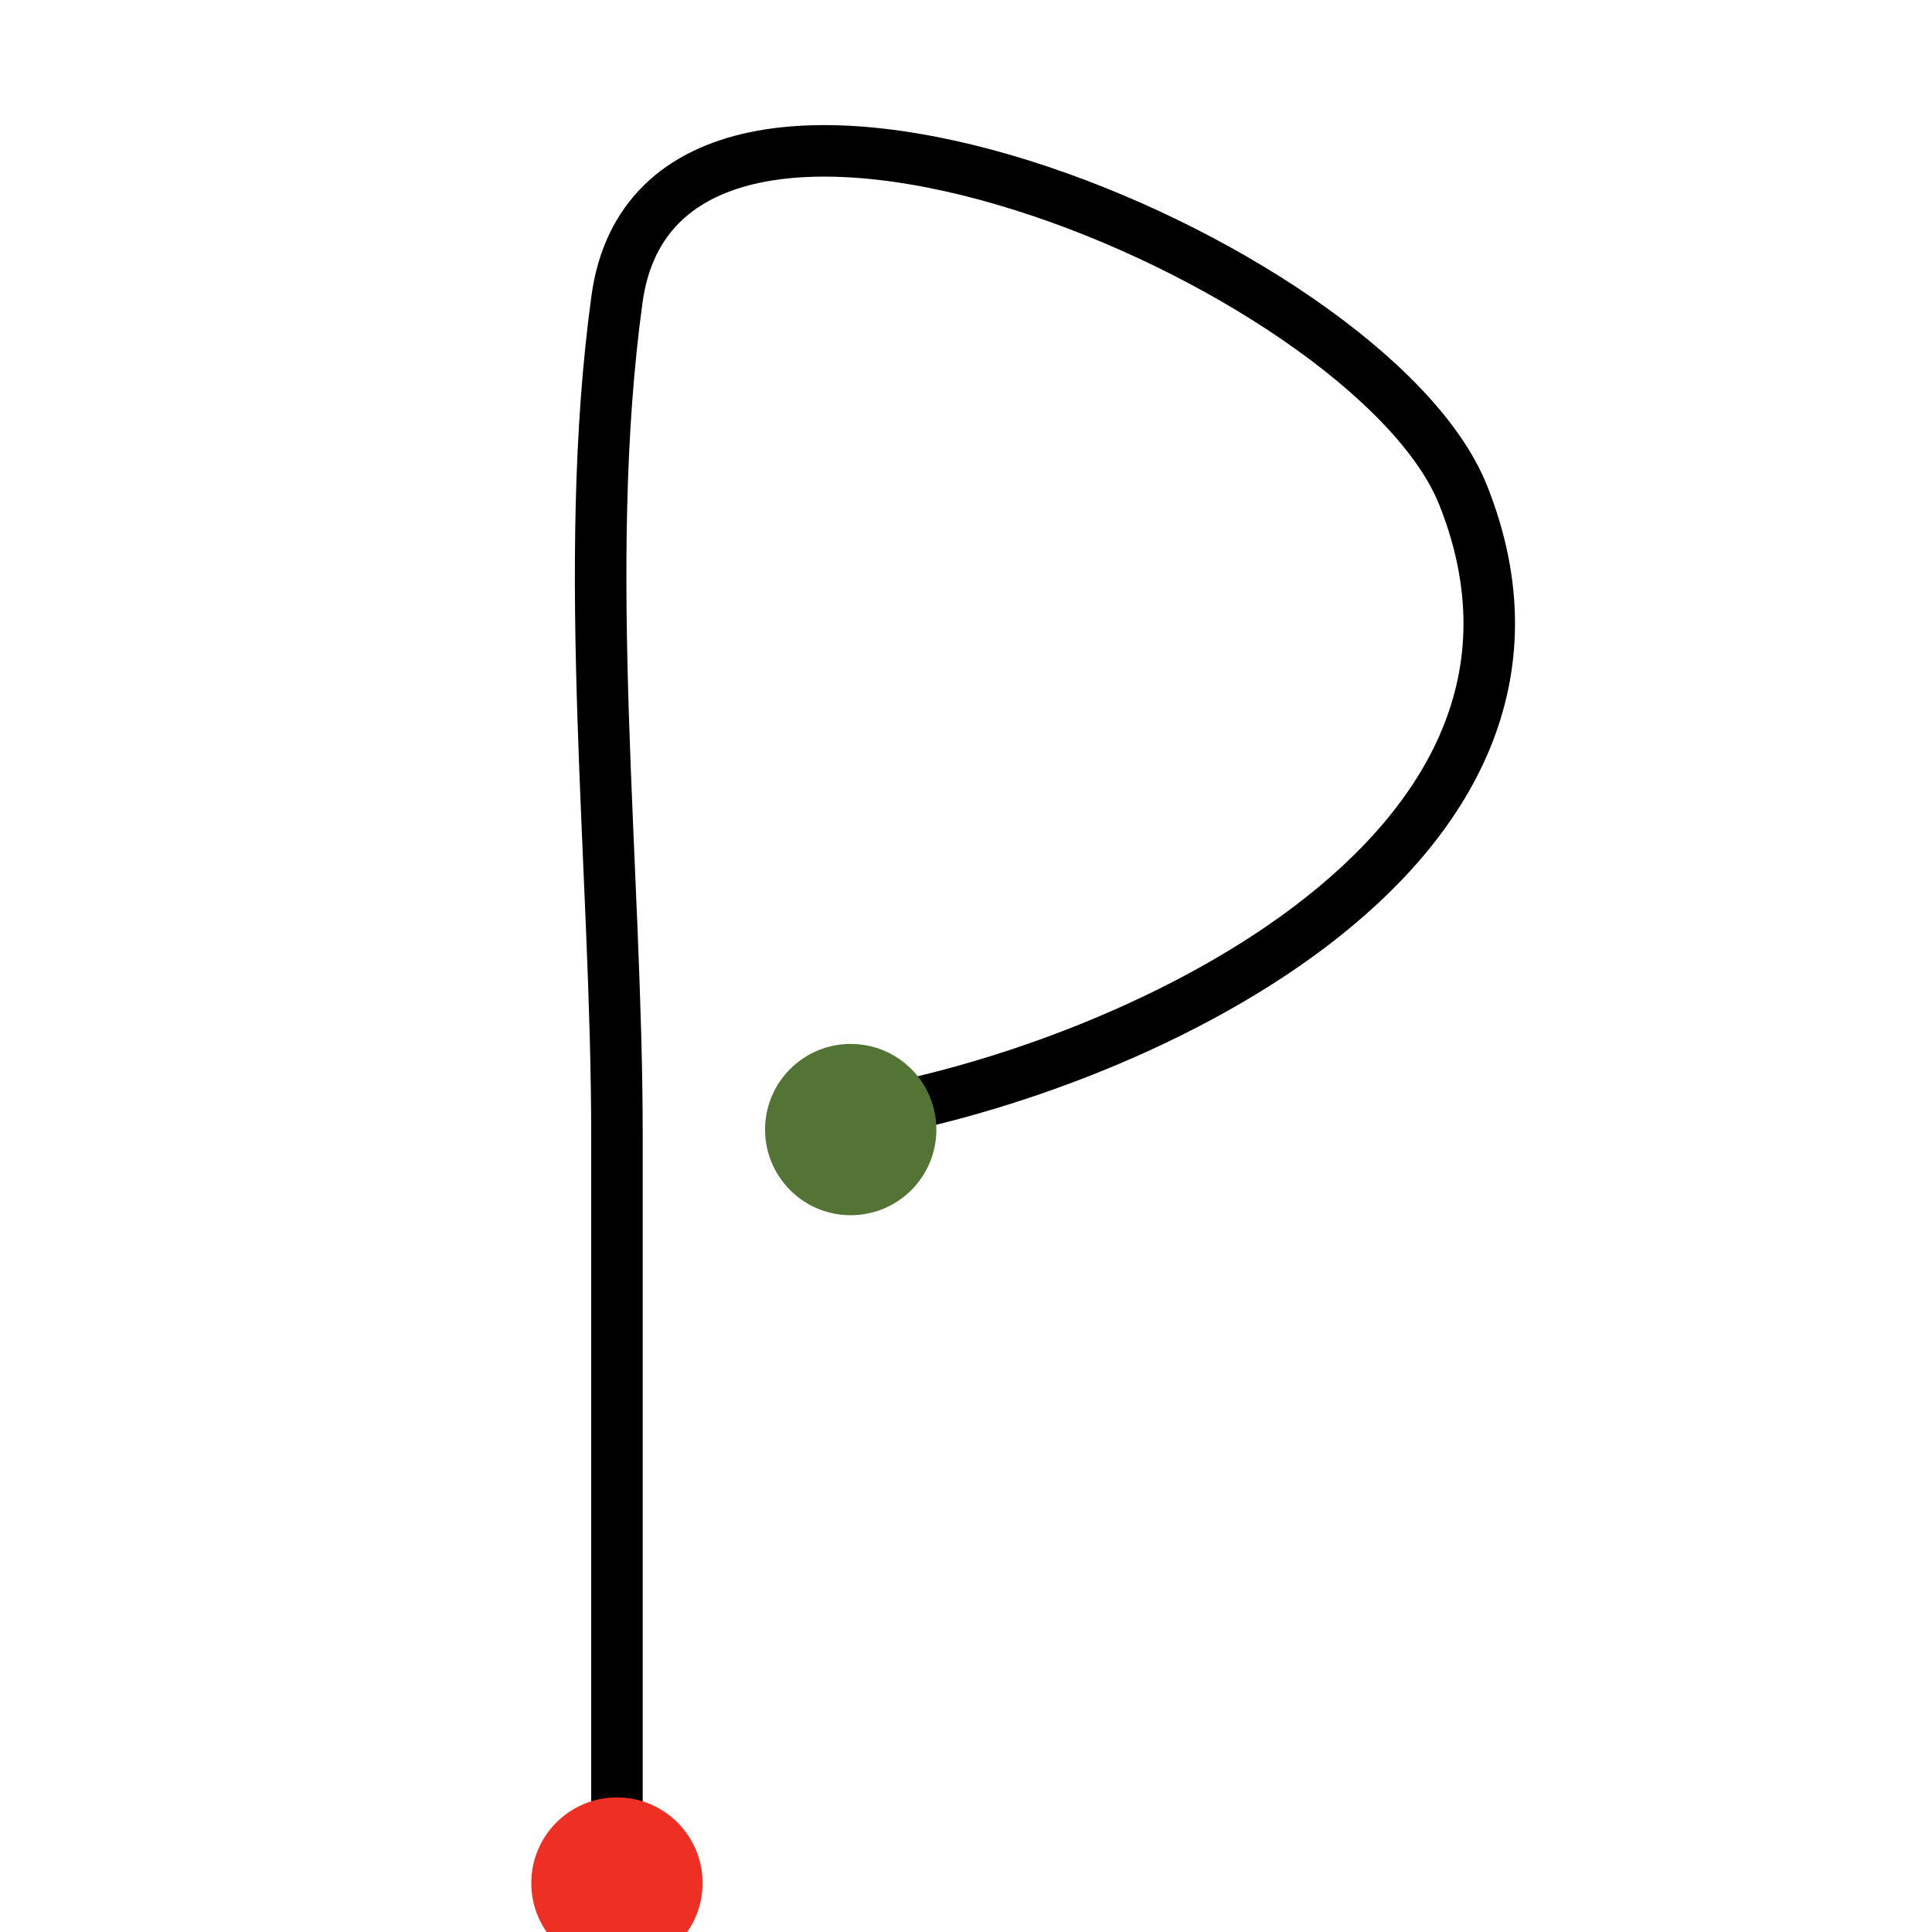 <?xml version="1.0" encoding="utf-8"?>
<!-- Generator: Adobe Illustrator 19.2.0, SVG Export Plug-In . SVG Version: 6.00 Build 0)  -->
<!DOCTYPE svg PUBLIC "-//W3C//DTD SVG 1.1//EN" "http://www.w3.org/Graphics/SVG/1.1/DTD/svg11.dtd">
<svg version="1.1" id="Layer_1" xmlns="http://www.w3.org/2000/svg" xmlns:xlink="http://www.w3.org/1999/xlink" x="0px" y="0px"
	 viewBox="0 0 300 300" style="enable-background:new 0 0 300 300;" xml:space="preserve">
<style type="text/css">
	.st0{opacity:0;}
	.st1{fill:#231F20;}
	.st2{fill:#FFFFFF; }
	.st3{fill:none;stroke:#000000;stroke-width:8;stroke-linecap:round;stroke-miterlimit:10;}
	.st4{fill:#EE3024;}
	.st5{fill:#537435;}
</style>
<g id="interface.win" class="st0">
	<rect x="10.6" y="112.1" class="st1" width="280" height="110.8"/>
	<g>
		<path class="st2" d="M80.4,184.9v-15.8l-7.9-15.8V148h5.3v5.3l5.3,10.5l5.2-10.4v-5.3h5.3v5.3l-7.9,15.8V185h-5.3V184.9z"/>
		<path class="st2" d="M104,184.9c-1.5,0-2.7-0.5-3.7-1.5s-1.5-2.3-1.5-3.7v-26.3c0-1.4,0.5-2.7,1.5-3.7s2.3-1.6,3.7-1.6h10.5
			c1.4,0,2.7,0.5,3.7,1.6c1,1,1.6,2.2,1.6,3.7v26.3c0,1.5-0.5,2.7-1.6,3.7c-1,1-2.2,1.5-3.7,1.5H104z M114.5,179.7v-26.3H104v26.3
			H114.5z"/>
		<path class="st2" d="M130.3,184.9c-1.5,0-2.7-0.5-3.7-1.5s-1.5-2.3-1.5-3.7v-31.5h5.2v31.5h10.5v-31.5h5.3v31.5
			c0,1.5-0.5,2.7-1.6,3.7c-1,1-2.2,1.5-3.7,1.5H130.3z"/>
		<path class="st2" d="M164.4,184.9v-36.8h5.3v26.3l5.3-10.5h5.3l5.3,10.5v-26.3h5.3v36.8h-5.3l-7.9-15.8l-7.9,15.8H164.4z"/>
		<path class="st2" d="M195.9,184.9v-5.3h5.3v-26.3h-5.3V148h15.8v5.3h-5.3v26.3h5.3v5.3H195.9z"/>
		<path class="st2" d="M216.9,184.9v-36.8h5.3l13.1,26.3v-26.3h5.3v36.8h-5.3l-13.1-26.3v26.3H216.9z"/>
		<path class="st2" d="M245.8,174.4v-26.3h5.3v26.3H245.8z M245.8,184.9v-5.3h5.3v5.3H245.8z"/>
	</g>
</g>
<path id="path" class="st3" d="M131.4,173.4c42.3-6.5,118.2-40.3,95.8-96.5C212.7,40.5,102.8-4.9,95.8,46.5c-5.7,41.6,0,88.1,0,130
	c0,38.6,0,77.2,0,115.9"/>
<circle id="B" class="st4" cx="95.8" cy="292.4" r="13.3"/>
<circle id="A" class="st5" cx="132.1" cy="175.4" r="13.3"/>
</svg>
